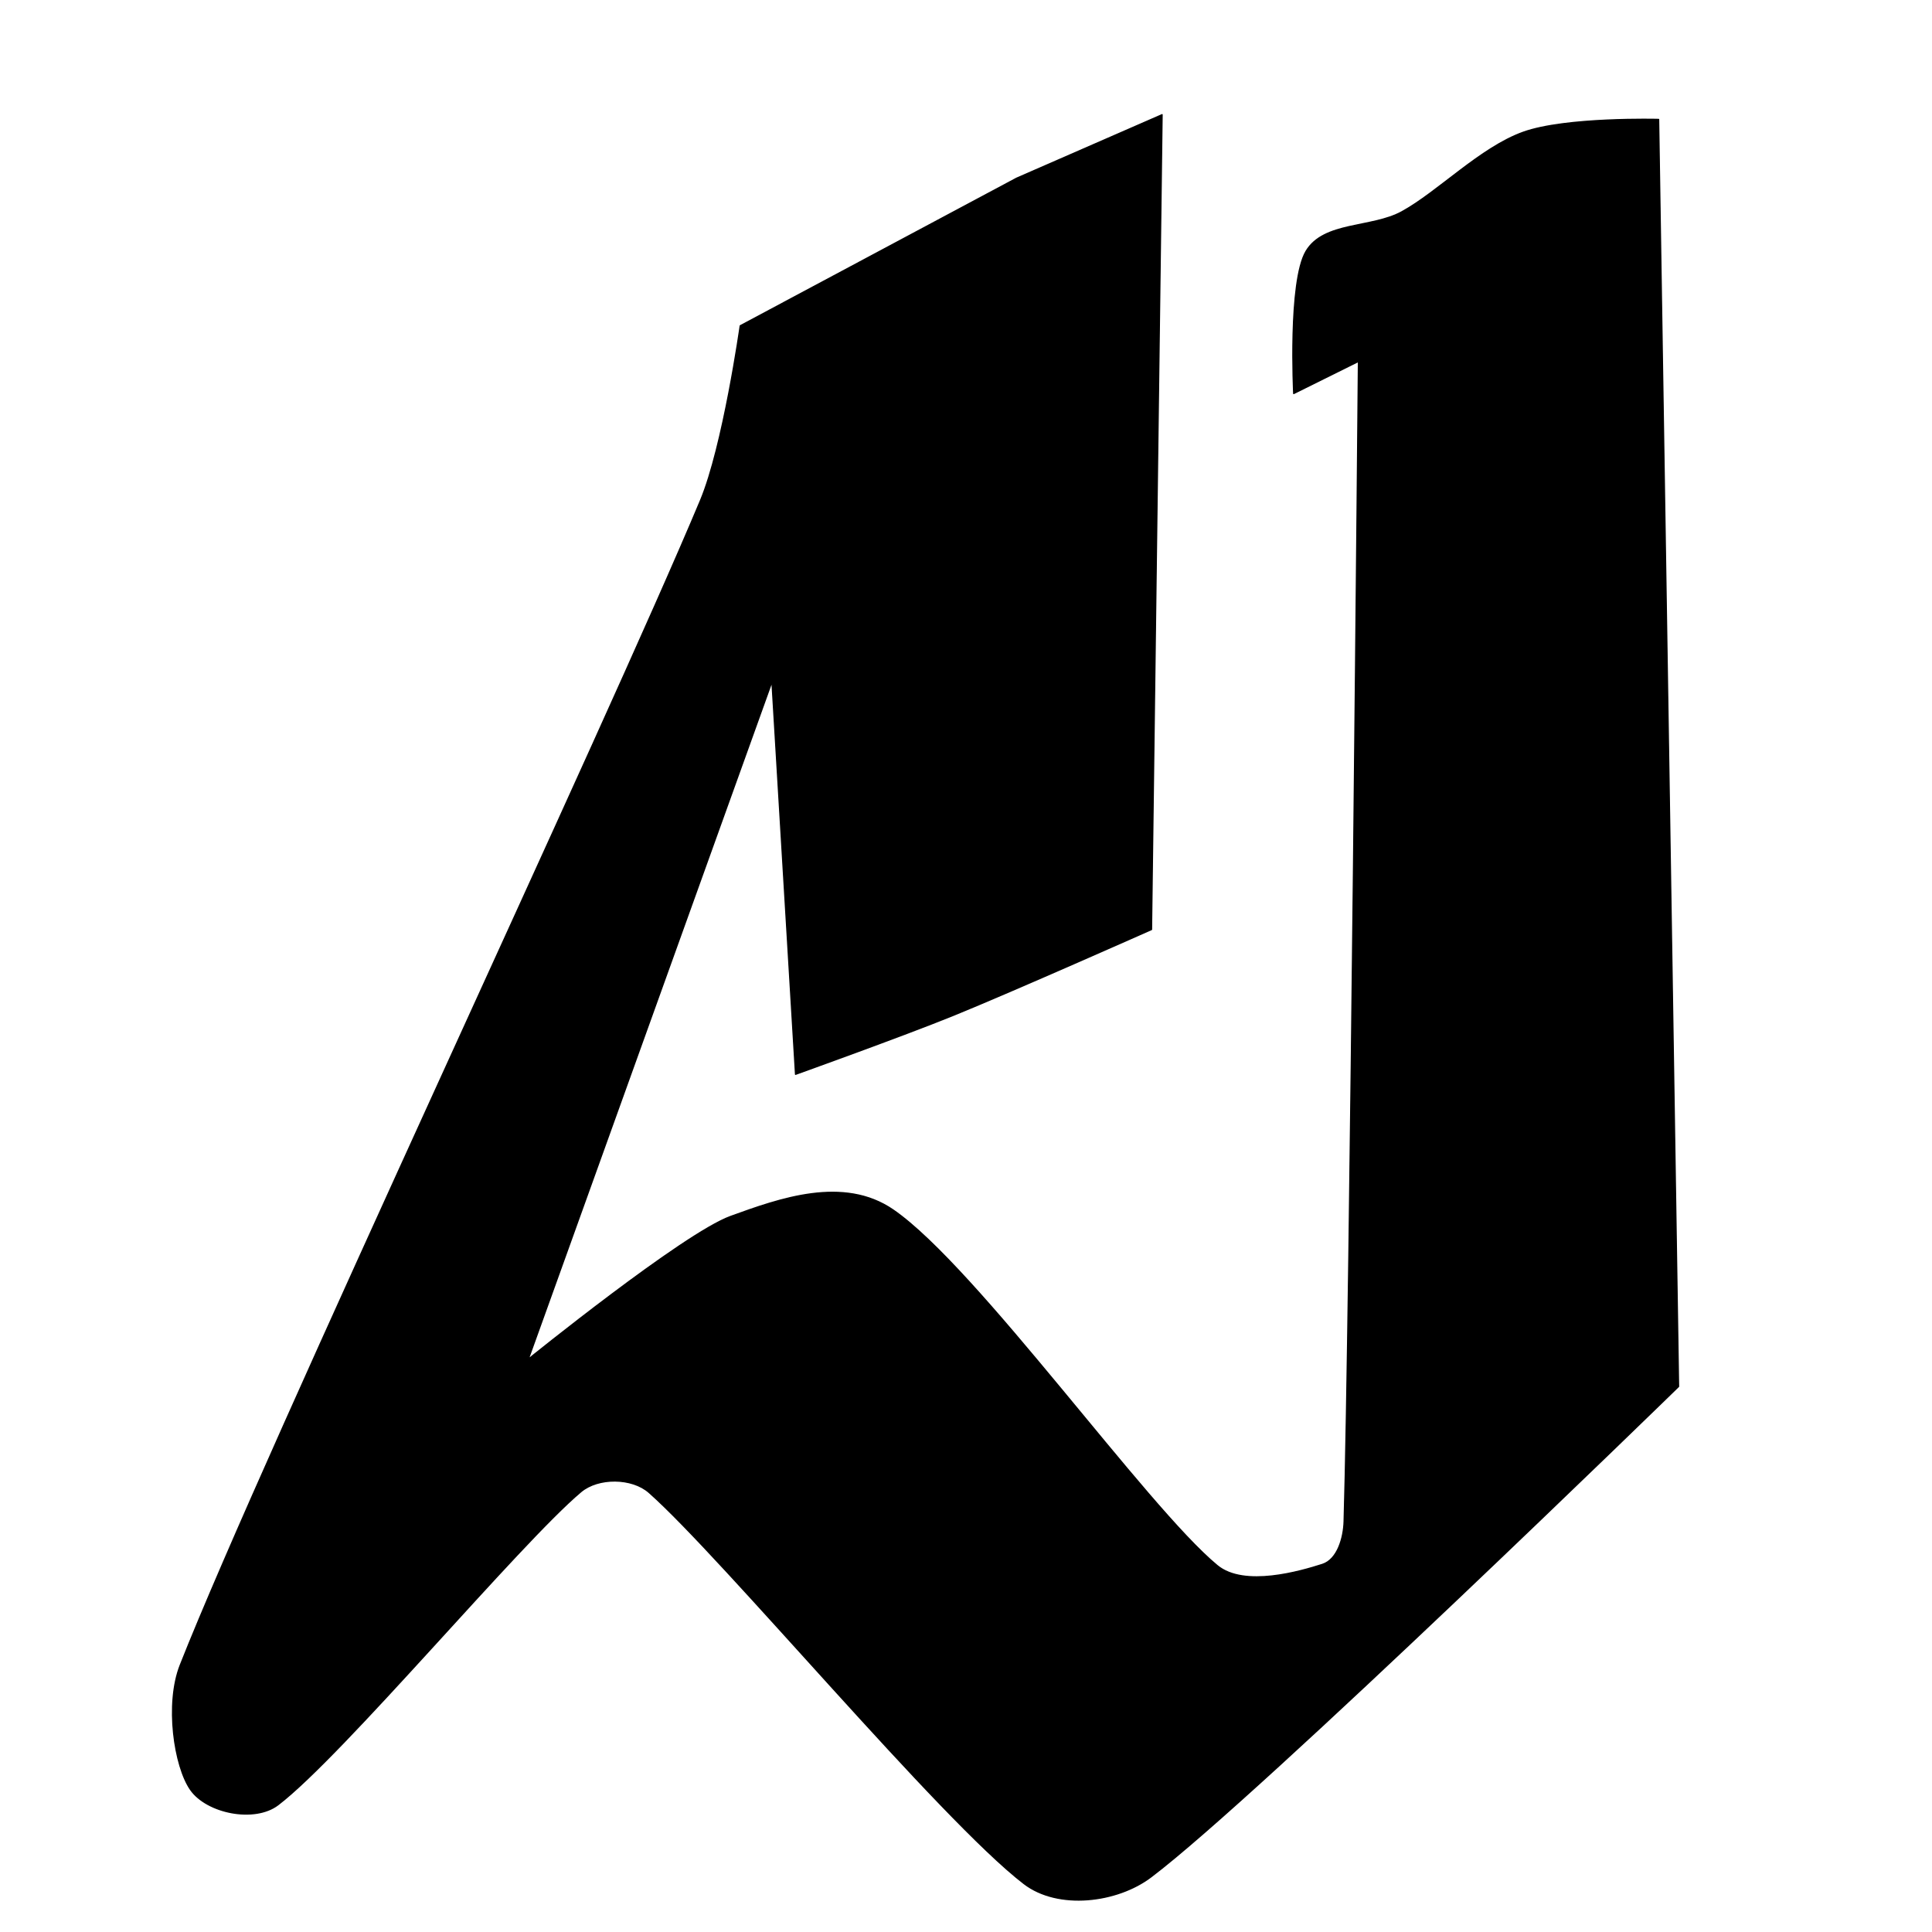 <?xml version="1.0" encoding="UTF-8" standalone="no"?>
<!DOCTYPE svg PUBLIC "-//W3C//DTD SVG 1.1//EN" "http://www.w3.org/Graphics/SVG/1.1/DTD/svg11.dtd">
<svg width="100%" height="100%" viewBox="0 0 2048 2048" version="1.1" xmlns="http://www.w3.org/2000/svg" xmlns:xlink="http://www.w3.org/1999/xlink" xml:space="preserve" xmlns:serif="http://www.serif.com/" style="fill-rule:evenodd;clip-rule:evenodd;stroke-linecap:round;stroke-linejoin:round;stroke-miterlimit:1.5;">
    <g transform="matrix(1.28,0,0,1.28,0,0)">
        <path d="M962.402,94.954L953.647,769.795C953.647,769.795 838.725,820.842 789.588,840.829C748.349,857.603 658.827,889.717 658.827,889.717L639.283,564.625L437.536,1125.57C437.536,1125.57 566.114,1021.53 605.088,1007.41C645.558,992.737 698.531,973.652 739.771,1002.12C809.155,1050.01 948.865,1247.66 1008.09,1296.57C1030.46,1315.04 1077.23,1301.3 1095.12,1295.57C1107.75,1291.53 1112.74,1273.35 1113.13,1260.09C1118.11,1094.05 1124.99,299.345 1124.99,299.345L1071.39,325.929C1071.39,325.929 1066.69,233.153 1081.62,208.062C1096.24,183.485 1135.86,189.125 1160.94,175.383C1190.91,158.964 1225.96,122.295 1261.4,109.547C1296.76,96.831 1373.61,98.893 1373.61,98.893L1390.13,1148.26C1390.13,1148.26 1043.39,1486.11 953.205,1554.37C925.086,1575.66 876.323,1581.6 848.084,1559.97C778.812,1506.91 598.745,1290.13 537.573,1236.04C523.459,1223.56 495.471,1223.29 481.055,1235.42C429.834,1278.52 284.119,1453.51 230.249,1494.63C210.781,1509.49 171.322,1501.45 157.837,1482.16C144.352,1462.87 136.635,1411 149.341,1378.87C219.722,1200.92 502.978,598.909 580.127,414.453C598.892,369.588 613.022,269.782 613.022,269.782L841.835,147.599L962.402,94.954Z" style="stroke:black;stroke-width:1px;"/>
    </g>
</svg>
